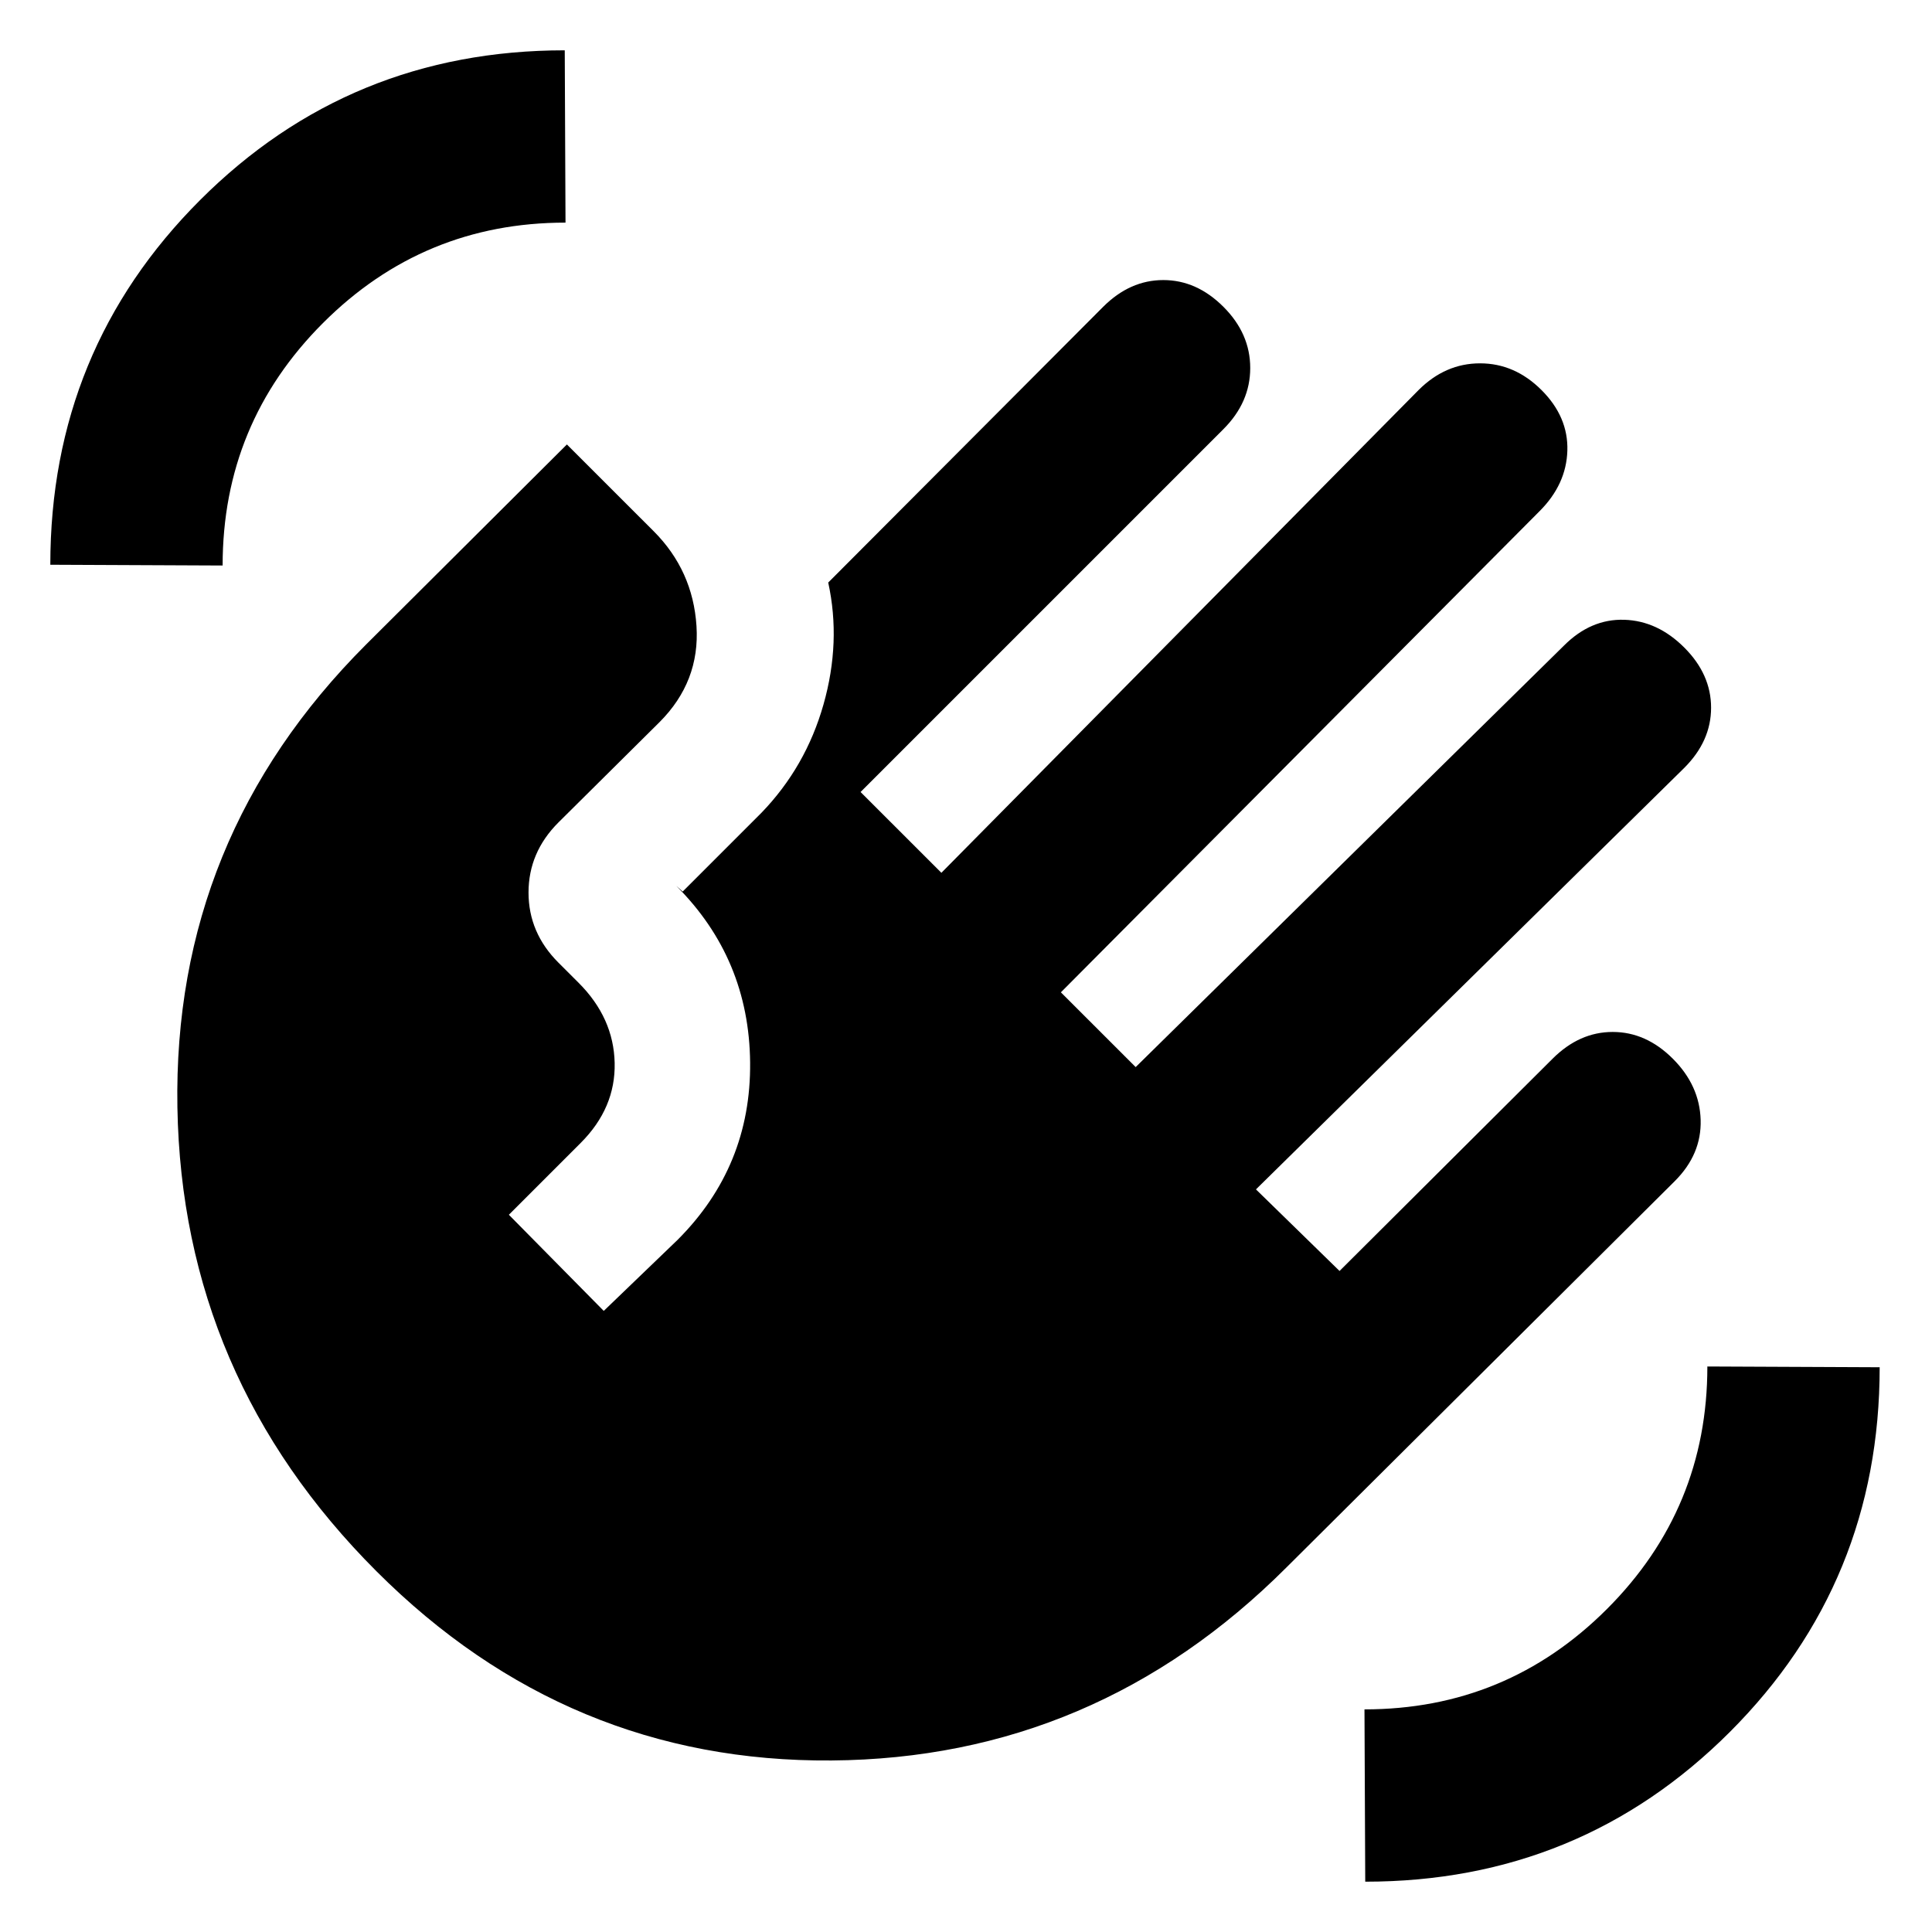 <svg xmlns="http://www.w3.org/2000/svg" height="24" viewBox="0 -960 960 960" width="24"><path d="M25-679.38q0-106.77 74.42-181.2Q173.85-935 280.62-935l.38 85.62q-70.61 0-120.5 49.88-49.88 49.89-49.88 120.5L25-679.38Zm162.08 500.15q-96.62-96.62-98.93-230.54-2.3-133.92 93.7-229.92l99.84-99.46 43.08 43.07q19.54 19.54 21.31 47.16 1.77 27.61-18.39 47.77l-50.23 49.84q-14.84 14.85-14.84 34.81t14.84 34.81l10.08 10.07q17.38 17.39 17.88 39.77.5 22.39-16.88 39.77l-35.69 35.69L300-308.62l36.69-35.3q36.54-36.54 36.04-88.12-.5-51.58-36.65-87.73l3.15 2.77 39.08-39.08q22.08-22.84 30.88-53.88 8.81-31.04 2.35-60.58l136.61-137q13.31-13.3 29.89-13.3 16.57 0 29.88 13.3 13.31 13.31 13.31 30.39 0 17.07-13.31 30.38L427.61-566.46l40.16 40.15 237.08-239.84q13.3-13.31 30.57-13.31T766-766.15q13.31 13.31 12.81 30.07-.5 16.77-13.81 30.08L527.15-466.92l37.16 37.15 212.84-209.46q13.31-13.31 29.89-12.81 16.57.5 29.88 13.81 13.31 13.31 13.31 29.88 0 16.58-13.31 29.89L624.08-369l41.53 40.54 105.85-105.46q13.31-13.31 29.88-13.31 16.58 0 29.89 13.31 13.31 13.31 13.81 30.38.5 17.08-12.81 30.39L639.31-181.23q-95 95-226.12 96-131.11 1-226.11-94ZM678.38-25l-.38-85.62q70.61 0 120.5-49.88 49.88-49.89 49.88-120.5l85.62.38q0 106.77-74.42 181.2Q785.15-25 678.38-25Z"/></svg>